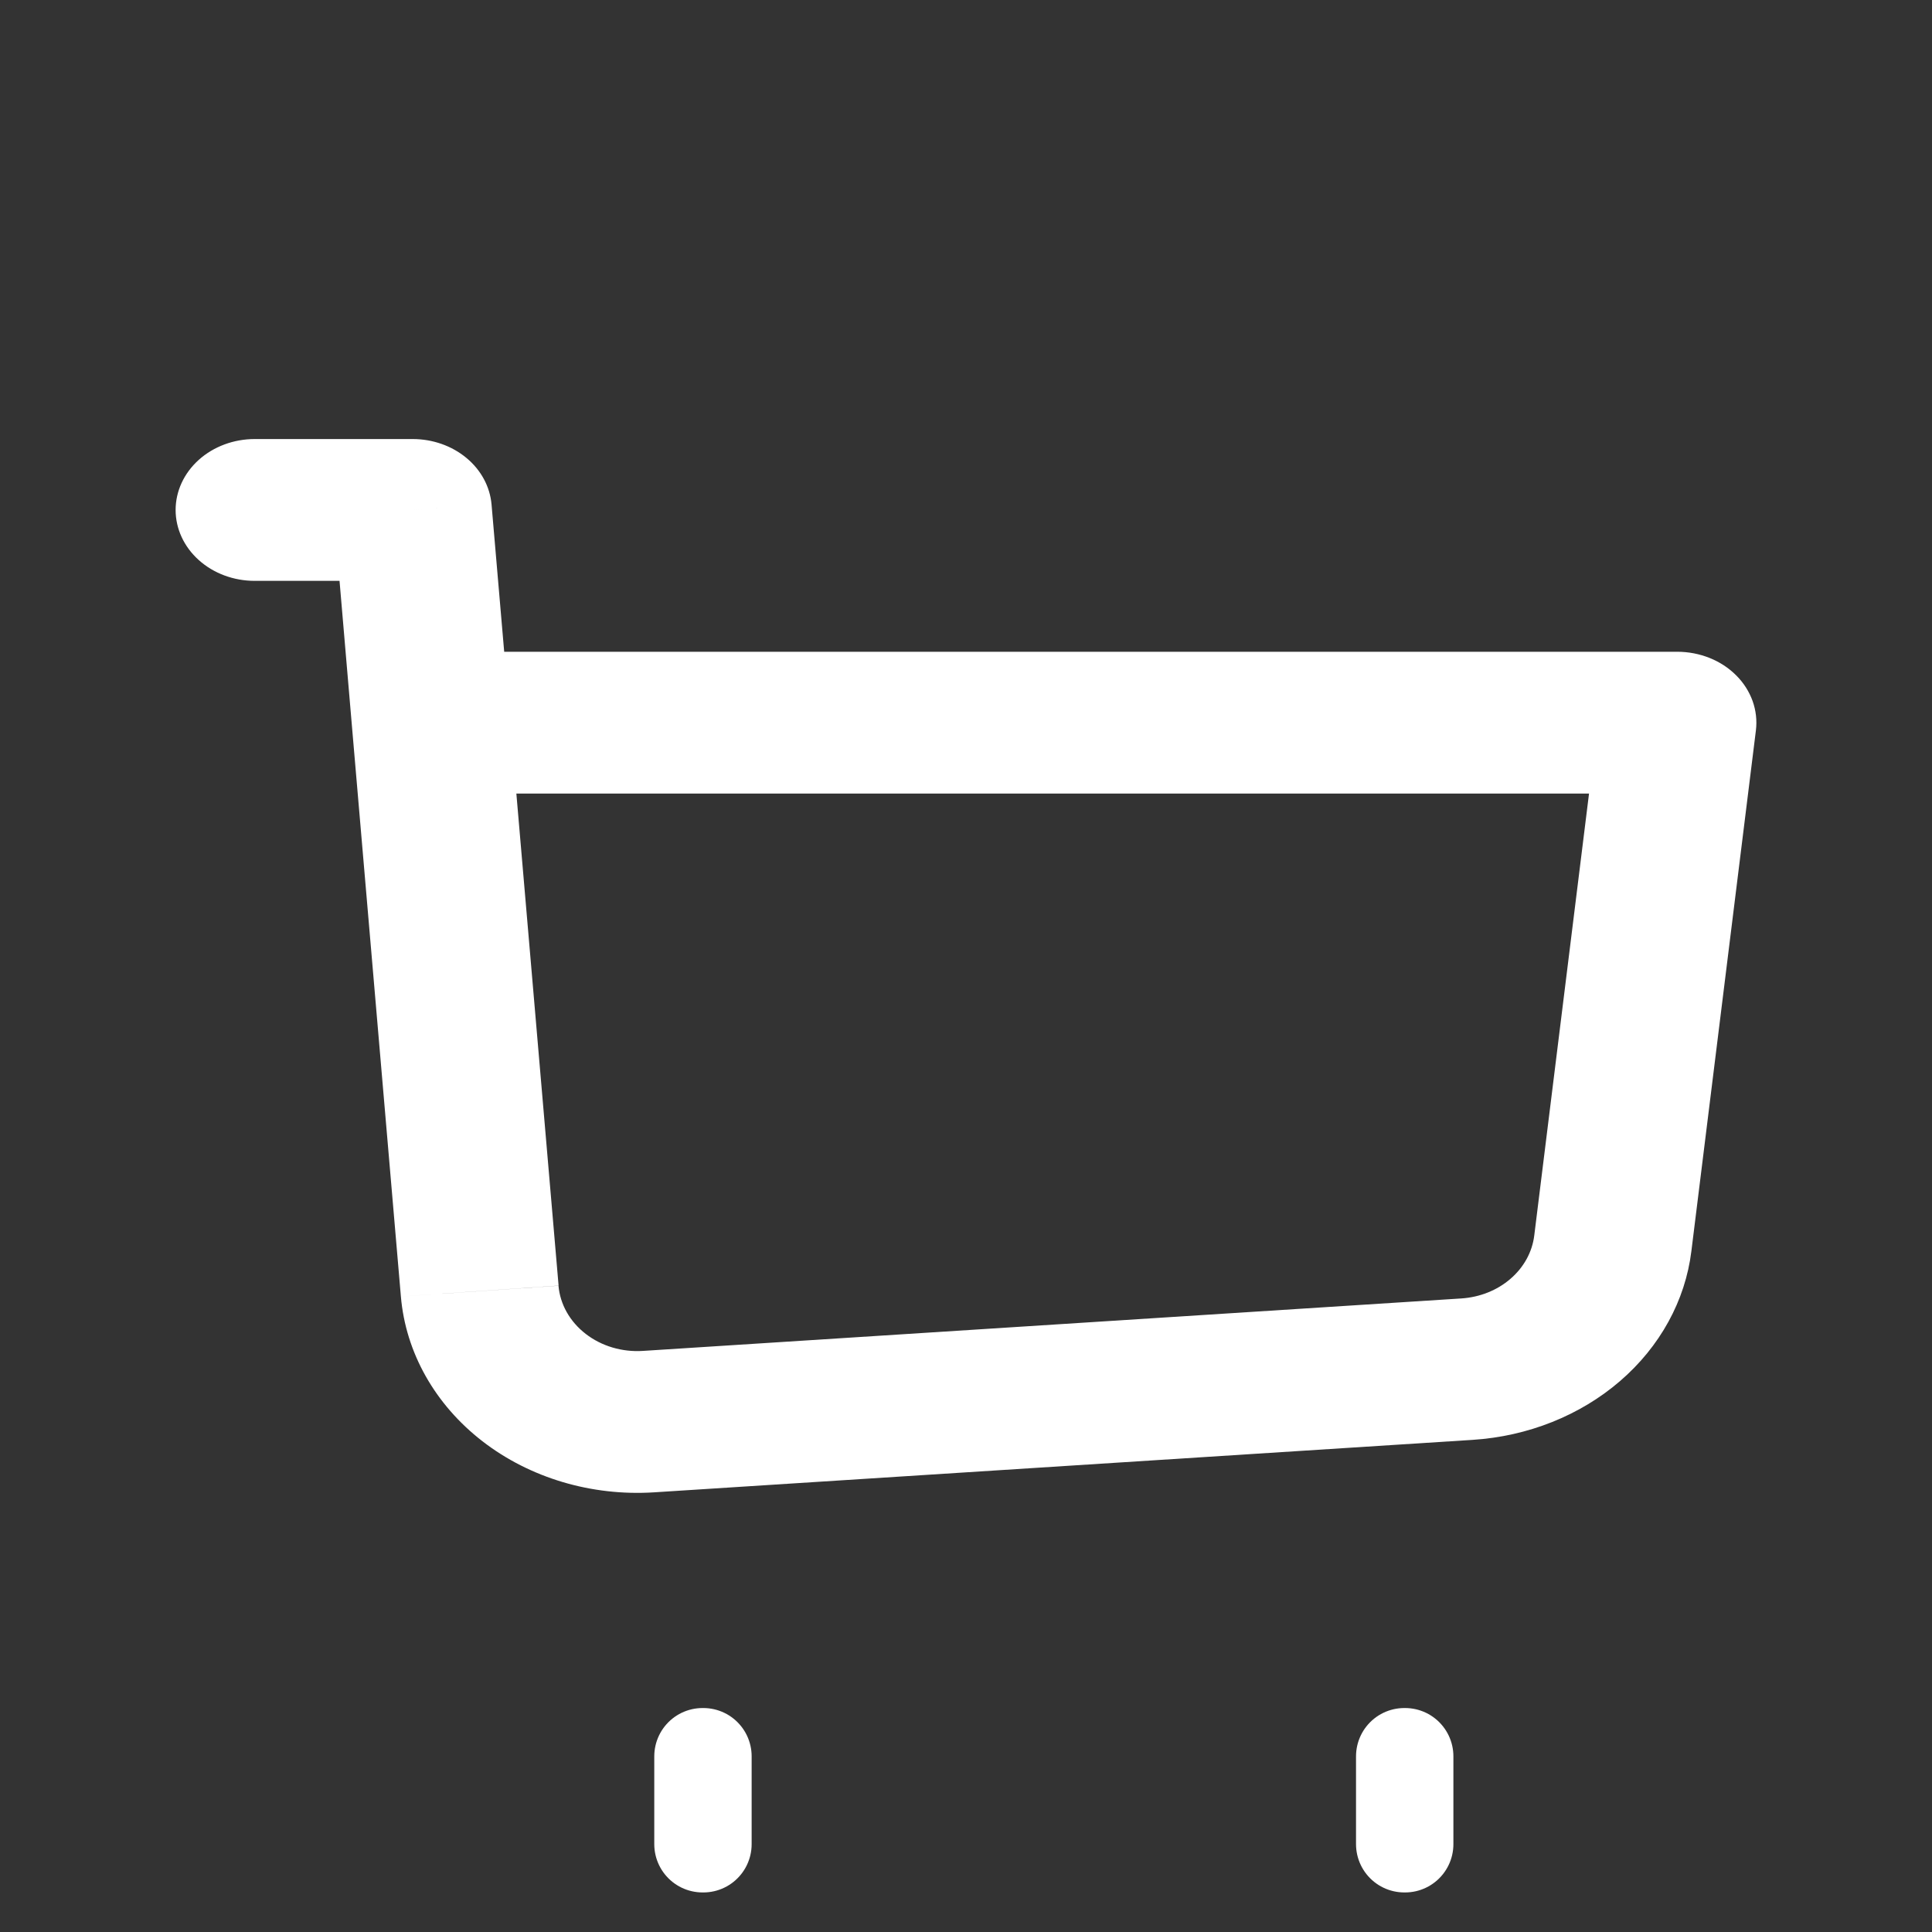<svg width="40" height="40" viewBox="0 0 40 40" fill="none" xmlns="http://www.w3.org/2000/svg">
<rect x="0" y="0" width="40" height="40" fill="#333333" stroke="none"/>
<path d="M5.273 9.09C4.839 9.09 4.423 9.245 4.116 9.52C3.809 9.796 3.636 10.169 3.636 10.558C3.636 10.948 3.809 11.321 4.116 11.596C4.423 11.872 4.839 12.026 5.273 12.026V9.09ZM8.545 10.558L10.177 10.445C10.145 10.077 9.96 9.732 9.657 9.481C9.355 9.23 8.958 9.09 8.545 9.09V10.558ZM34.727 14.962L36.354 15.123C36.379 14.918 36.356 14.711 36.286 14.514C36.215 14.318 36.1 14.136 35.946 13.983C35.793 13.829 35.605 13.706 35.395 13.622C35.185 13.538 34.957 13.494 34.727 13.494V14.962ZM5.273 12.026H8.545V9.09H5.273V12.026ZM13.544 30.897L30.487 29.811L30.255 26.883L13.312 27.969L13.544 30.897ZM35.018 25.905L36.354 15.123L33.101 14.801L31.765 25.581L35.018 25.905ZM6.914 10.671L7.29 15.075L10.555 14.849L10.177 10.445L6.914 10.671ZM7.29 15.075L8.3 26.843L11.565 26.617L10.555 14.849L7.29 15.075ZM34.727 13.494H8.922V16.43H34.727V13.494ZM30.487 29.811C31.632 29.738 32.714 29.307 33.542 28.593C34.369 27.88 34.892 26.928 35.018 25.905L31.765 25.581C31.723 25.922 31.548 26.24 31.272 26.477C30.997 26.715 30.637 26.858 30.255 26.883L30.487 29.811ZM13.312 27.969C12.881 27.997 12.455 27.871 12.127 27.617C11.799 27.364 11.596 27.005 11.563 26.619L8.3 26.843C8.399 28.004 9.007 29.08 9.989 29.84C10.972 30.6 12.25 30.98 13.544 30.897L13.312 27.969Z" fill="white"/>
<path d="M14.546 36.363H14.562V38.181H14.546V36.363ZM29.075 36.363H29.091V38.181H29.075V36.363Z" stroke="white" stroke-width="2" stroke-linejoin="round"/>
</svg>
